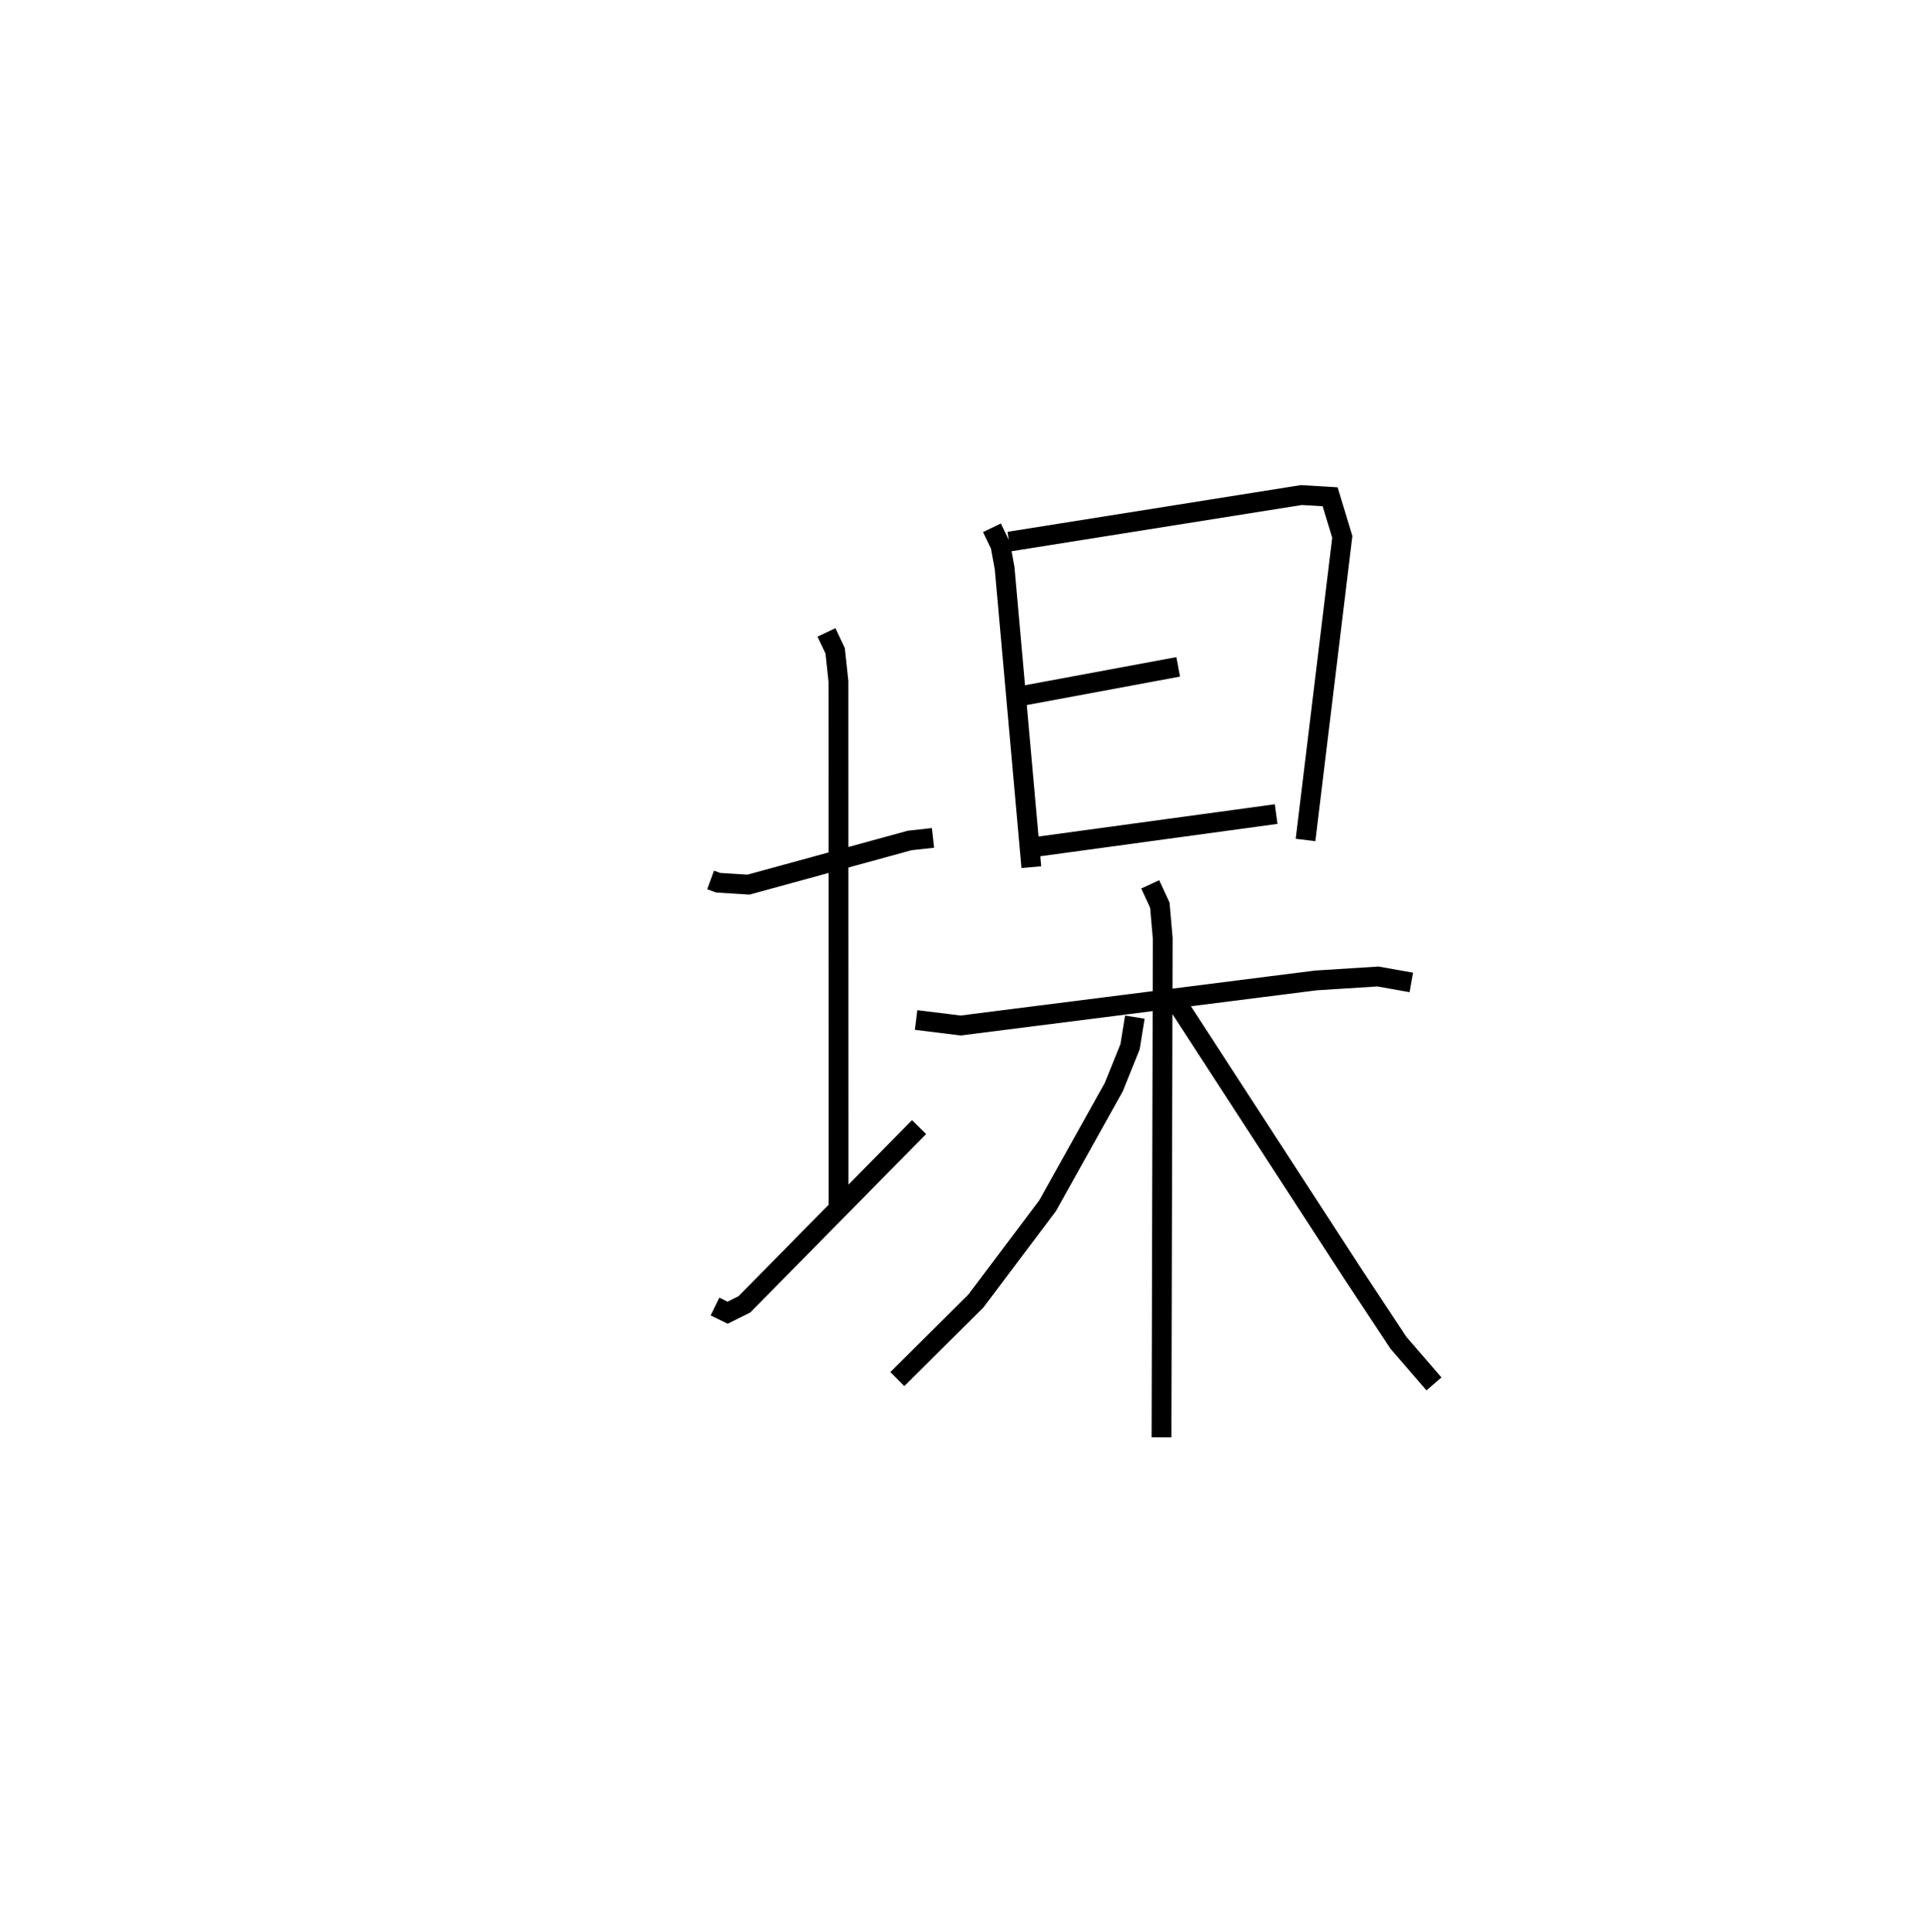 <?xml version="1.0" encoding="utf-8" ?>
<svg baseProfile="full" height="97.586" version="1.1" width="97.413" xmlns="http://www.w3.org/2000/svg" xmlns:ev="http://www.w3.org/2001/xml-events" xmlns:xlink="http://www.w3.org/1999/xlink"><defs /><rect fill="white" height="97.586" width="97.413" x="0" y="0" /><path d="M25,30.496 m0.0,0.0 m10.885,13.945 l0.383,0.139 1.53,0.096 l8.139,-2.23 1.179,-0.131 m-5.379,-10.378 l0.439,0.93 0.166,1.548 l0.005,26.679 m-6.24,4.889 l0.638,0.311 0.847,-0.422 l8.82,-8.953 m3.68,-30.265 l0.429,0.891 0.211,1.15 l1.349,15.099 m-1.124,-16.442 l14.759,-2.351 1.456,0.087 l0.614,2.024 -1.856,15.308 m-14.253,-7.29 l7.821,-1.453 m-7.12,9.083 l12.068,-1.648 m-18.183,10.399 l2.249,0.278 17.939,-2.276 l3.136,-0.198 1.684,0.299 m-13.185,-4.952 l0.485,1.052 0.145,1.674 l-0.061,25.198 m-1.347,-21.22 l-0.241,1.495 -0.822,2.04 l-3.342,5.99 -3.627,4.82 l-3.961,3.935 m14.12,-18.999 l8.897,13.705 2.288,3.461 l1.795,2.077 " fill="none" stroke="black" stroke-width="1" /></svg>